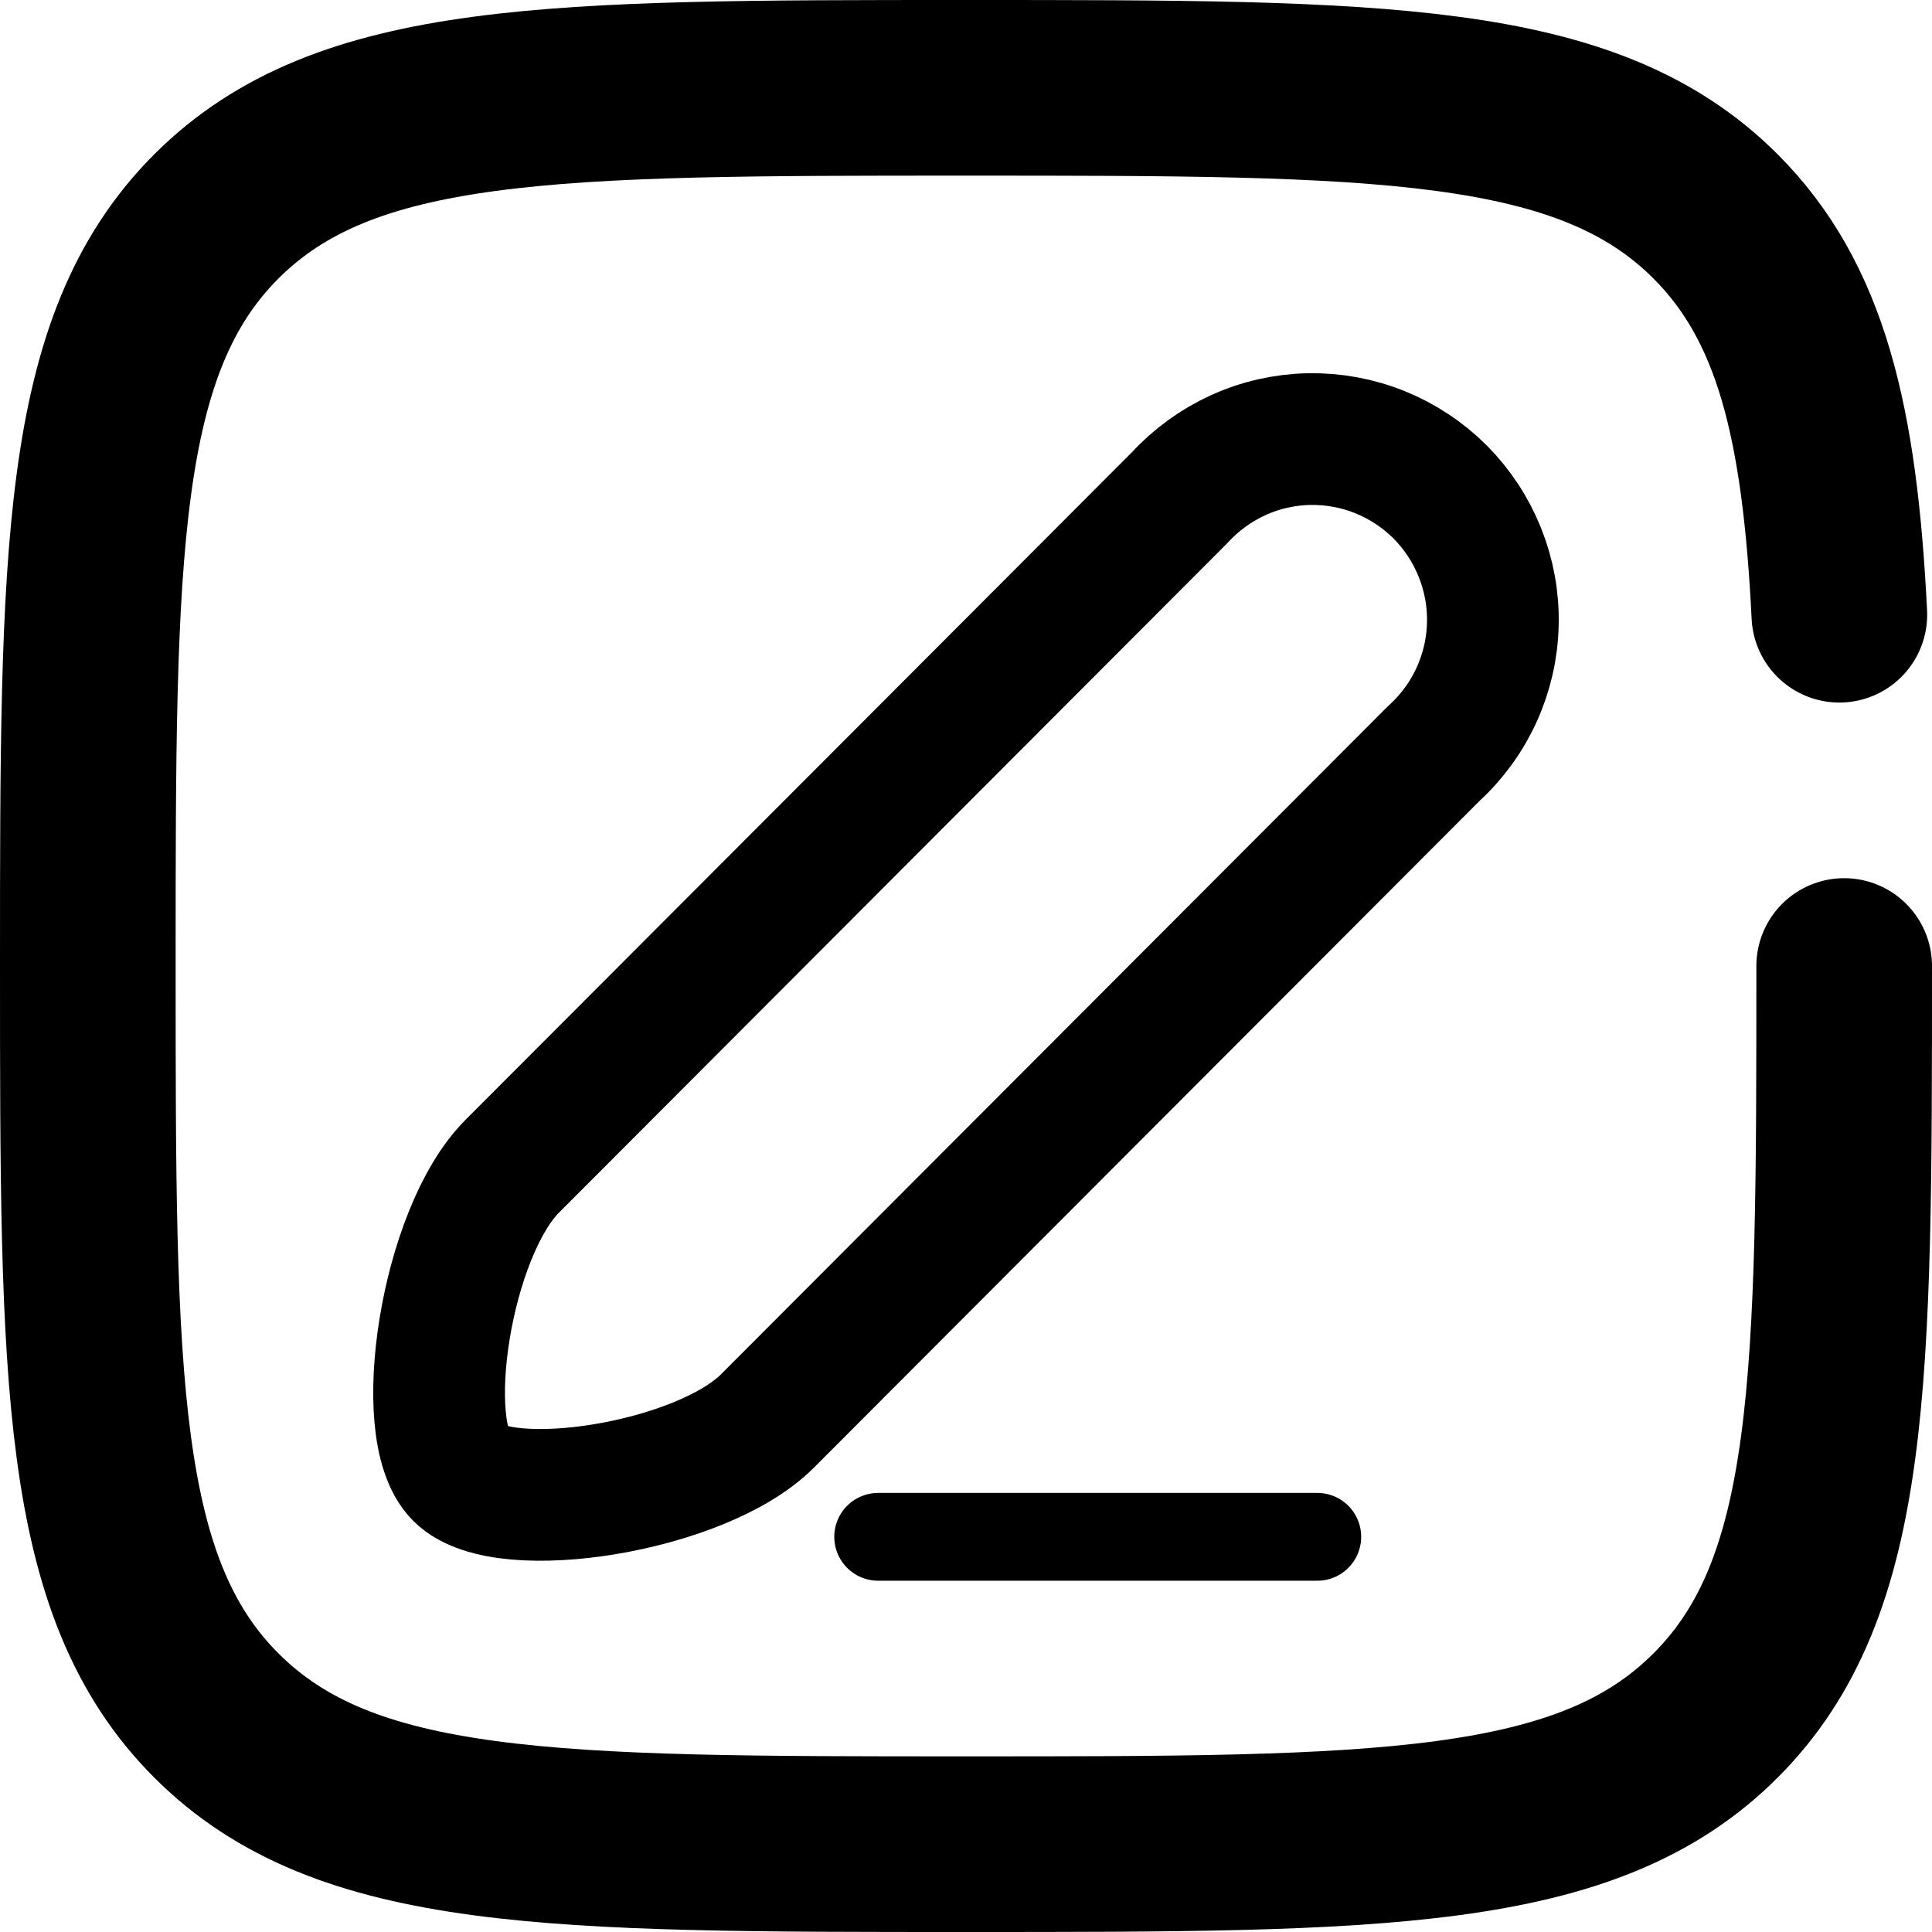 <svg width="22" height="22" viewBox="0 0 22 22" fill="none" xmlns="http://www.w3.org/2000/svg">
<path d="M16.33 8.577L8.738 16.182C7.982 16.939 5.738 17.29 5.236 16.788C4.735 16.286 5.077 14.038 5.833 13.28L13.433 5.667C13.621 5.462 13.848 5.298 14.1 5.183C14.353 5.068 14.626 5.006 14.904 5C15.181 4.995 15.457 5.045 15.714 5.149C15.971 5.253 16.205 5.408 16.401 5.604C16.596 5.801 16.75 6.036 16.853 6.294C16.956 6.552 17.006 6.828 16.999 7.106C16.993 7.384 16.93 7.657 16.815 7.91C16.7 8.163 16.535 8.39 16.33 8.577Z" stroke="black" stroke-width="1.5" stroke-linecap="round" stroke-linejoin="round"/>
<path d="M15 17.5H12.5H10" stroke="black" stroke-linecap="round"/>
<path d="M21 11C21 15.714 21 18.071 19.535 19.535C18.071 21 15.714 21 11 21C6.286 21 3.929 21 2.464 19.535C1 18.071 1 15.714 1 11C1 6.286 1 3.929 2.464 2.464C3.929 1 6.286 1 11 1C15.714 1 18.071 1 19.535 2.464C20.509 3.438 20.836 4.807 20.945 7" stroke="black" stroke-width="2" stroke-linecap="round"/>
</svg>
